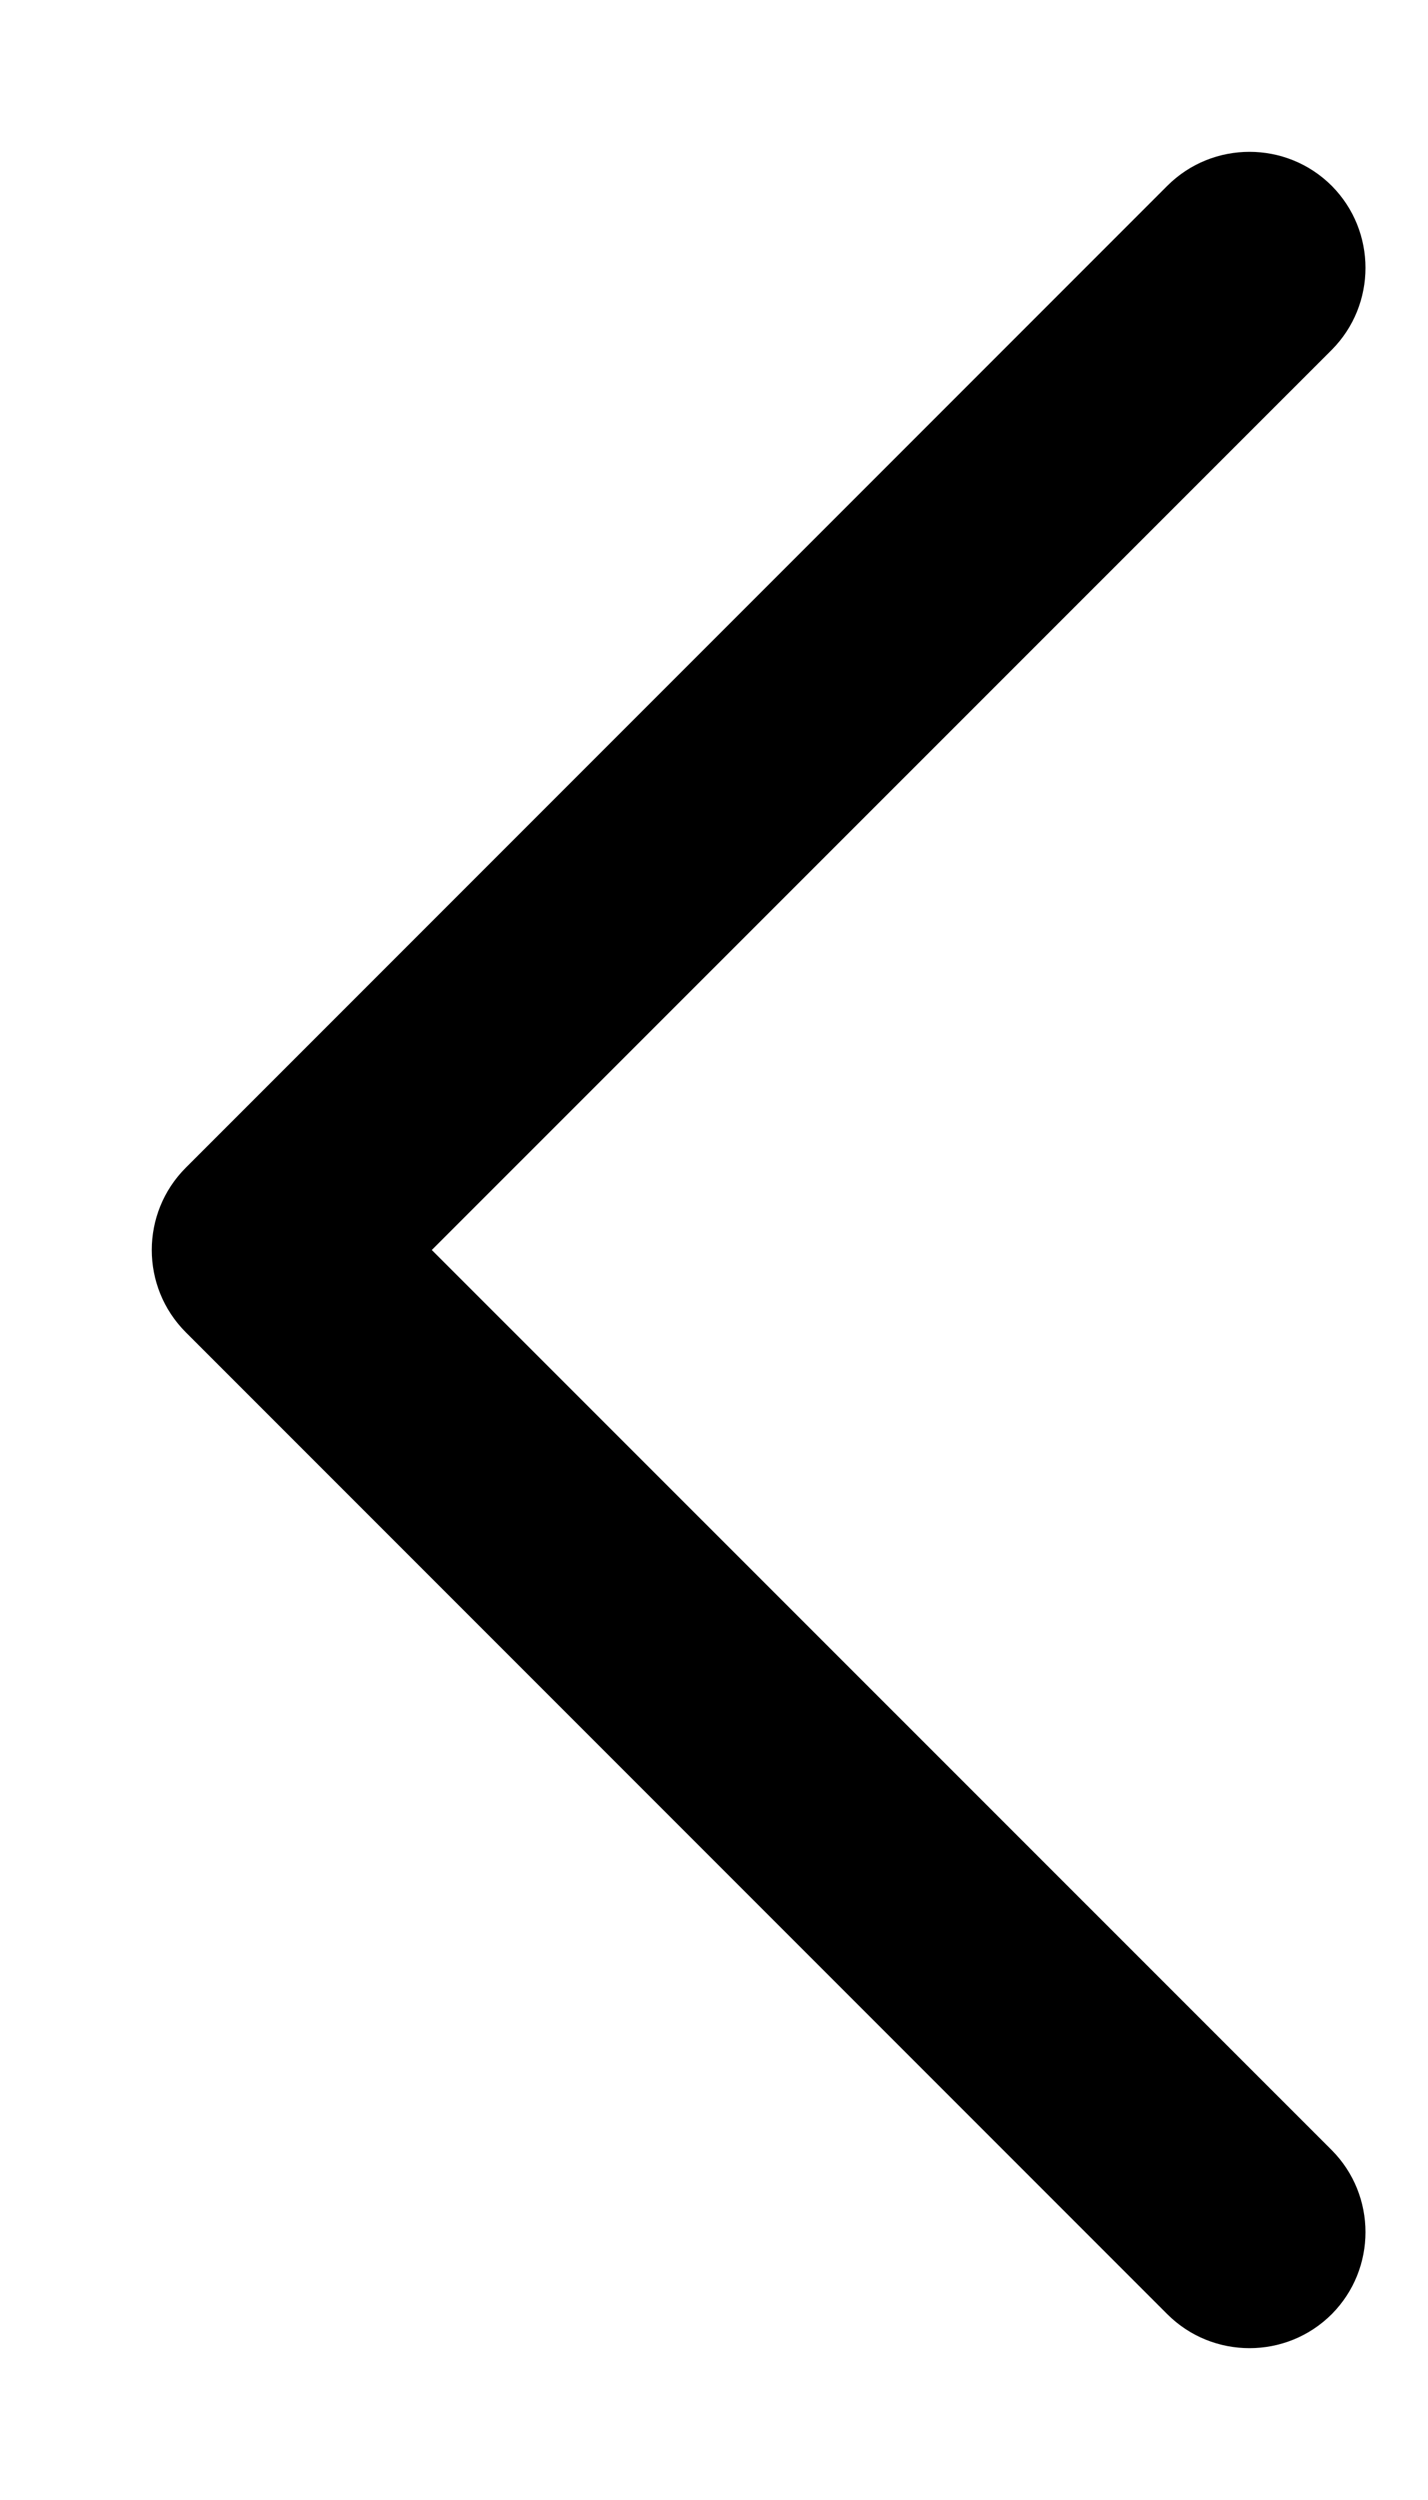 <svg width="8" height="14" viewBox="0 0 8 14" fill="none" xmlns="http://www.w3.org/2000/svg">
<path fill-rule="evenodd" clip-rule="evenodd" d="M7.46 1.04C7.206 0.787 6.794 0.787 6.54 1.04L1.04 6.54C0.787 6.794 0.787 7.206 1.04 7.46L6.54 12.96C6.794 13.213 7.206 13.213 7.46 12.96C7.713 12.706 7.713 12.294 7.46 12.04L2.419 7L7.46 1.96C7.713 1.706 7.713 1.294 7.46 1.04Z" fill="black"/>
</svg>
